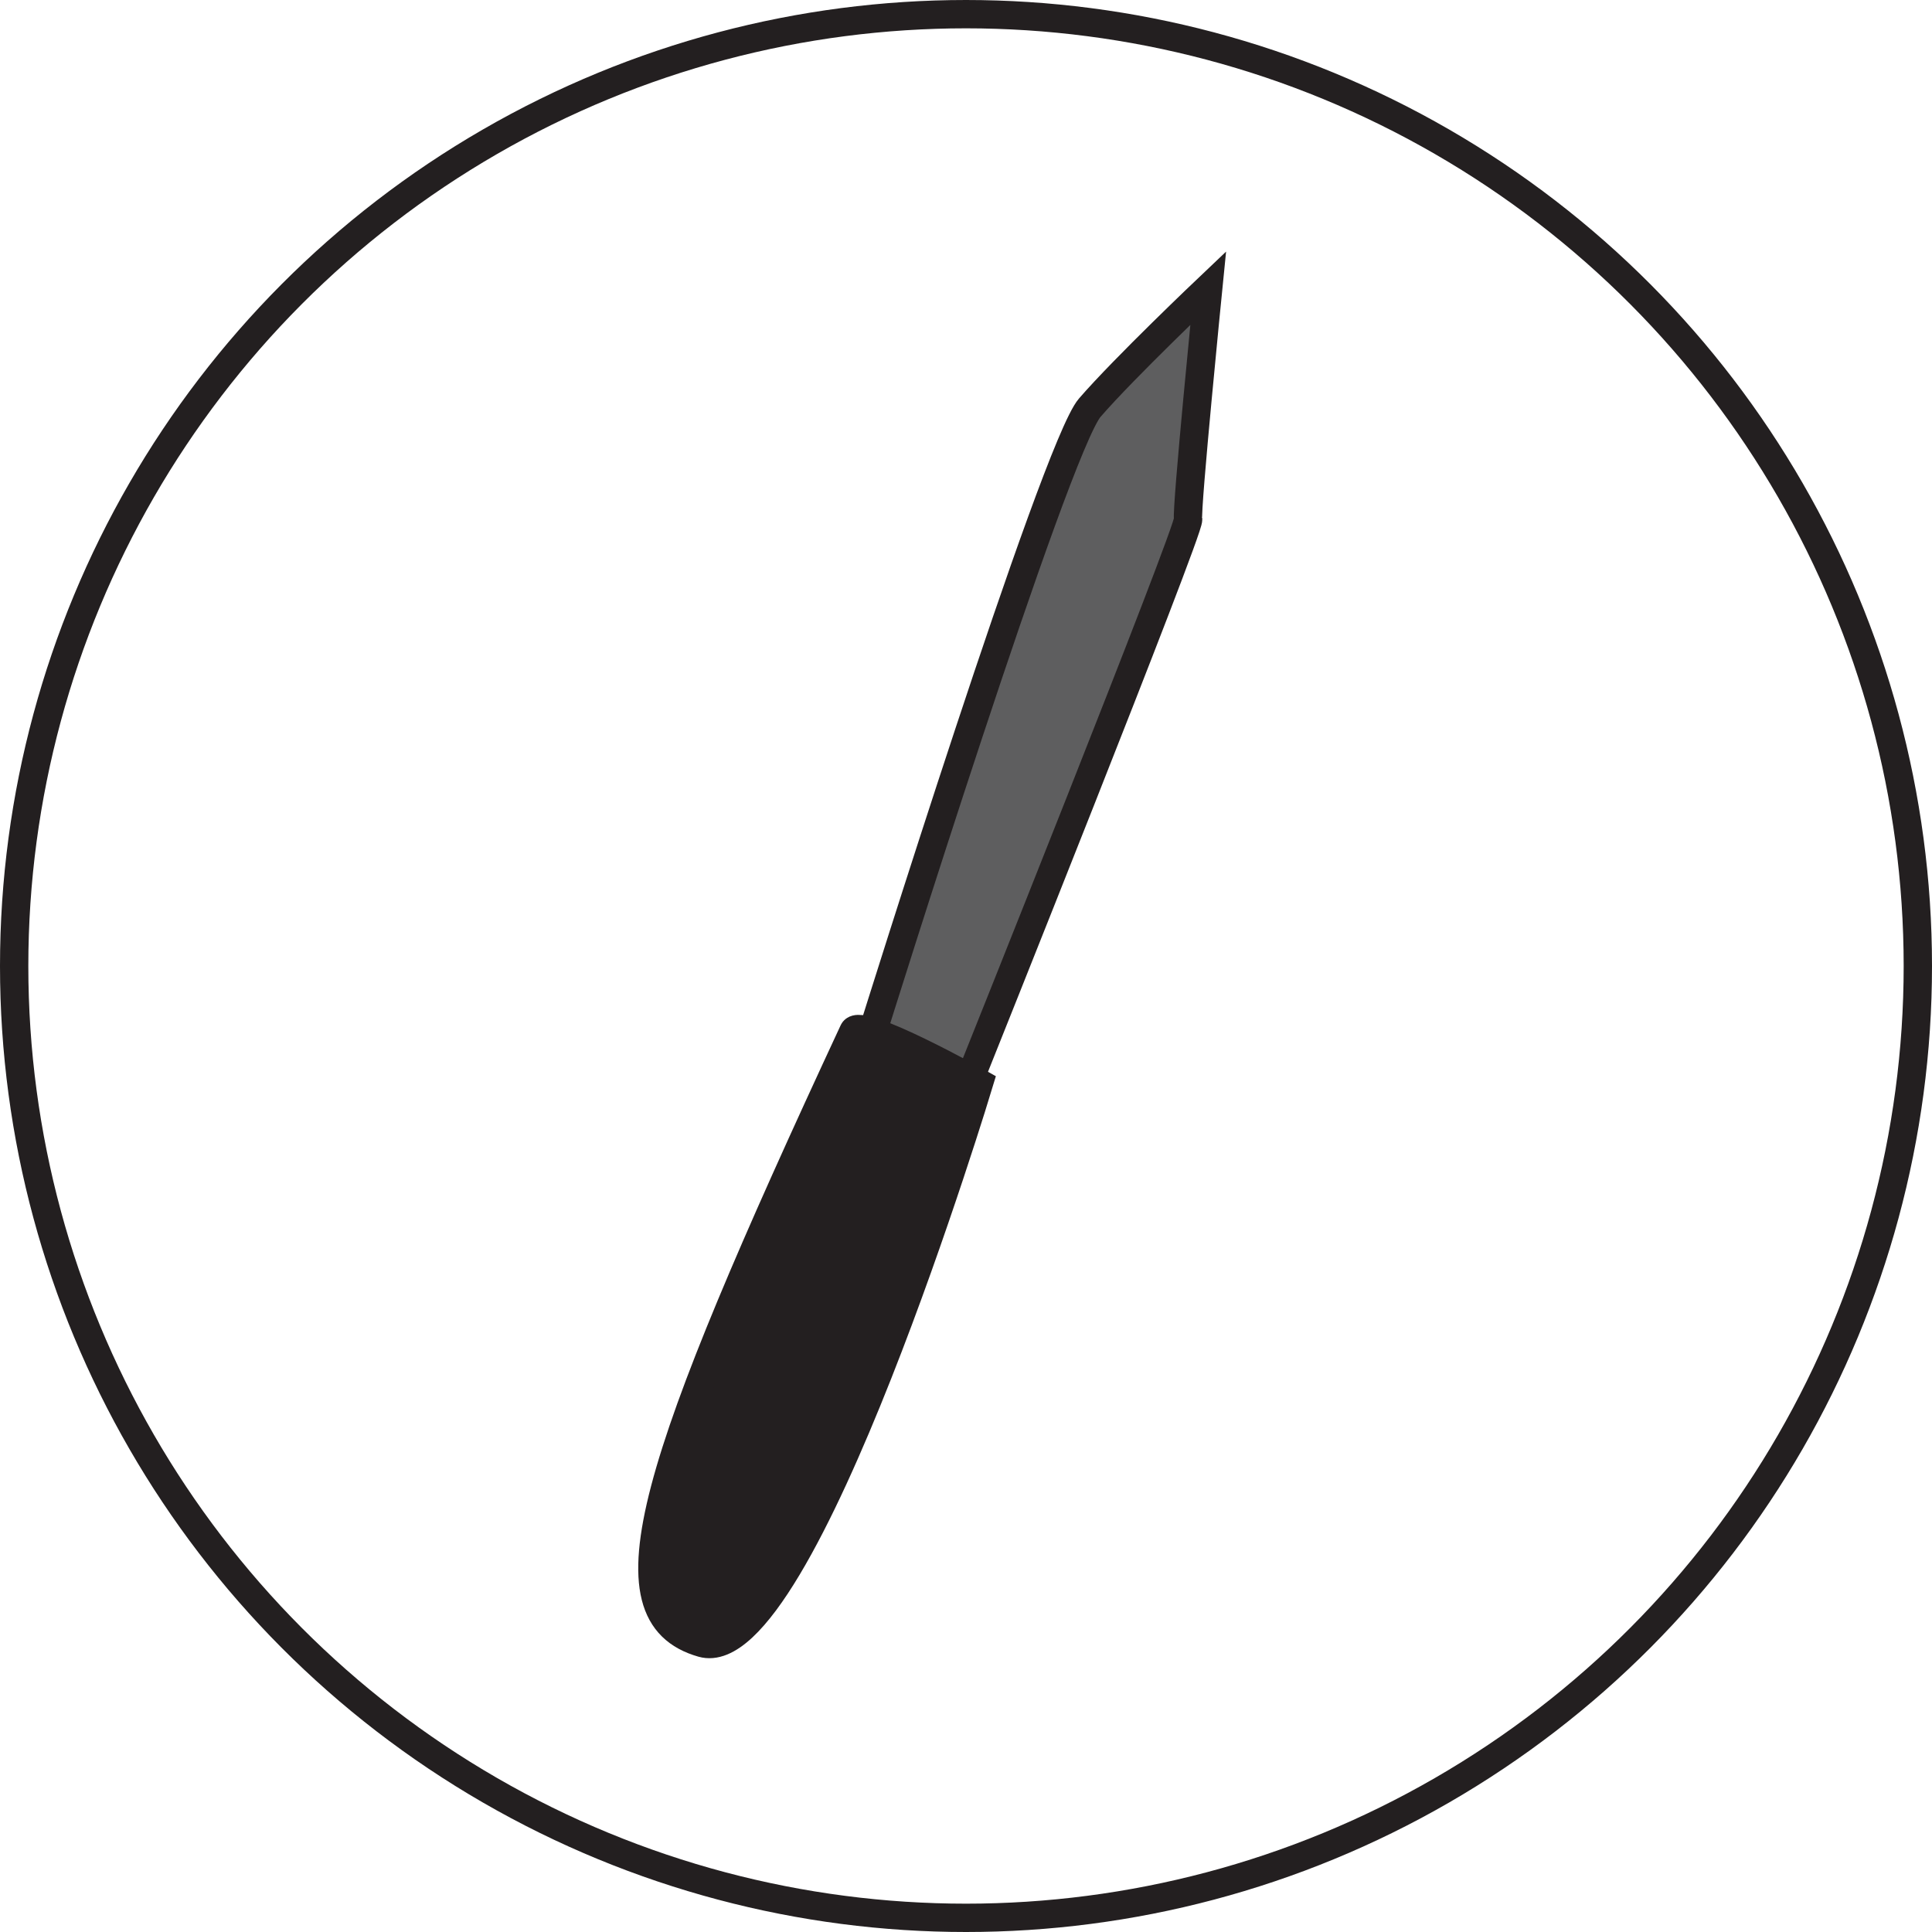 <svg xmlns="http://www.w3.org/2000/svg" viewBox="0 0 68.2 68.2"><defs><style>.cls-1{fill:#5e5e5f;}.cls-1,.cls-2,.cls-3{stroke:#231f20;}.cls-1,.cls-2{stroke-miterlimit:10;}.cls-2{fill:#231f20;}.cls-3{fill:none;stroke-linecap:round;stroke-linejoin:round;}</style></defs><g id="Capa_2" data-name="Capa 2"><g id="Layer_2" data-name="Layer 2"><path class="cls-1" d="M30.84,36.32s6.41-20.52,7.63-21.93,4.18-4.22,4.18-4.22-.78,7.81-.71,8.16-7.64,19.6-7.64,19.6"/><path class="cls-2" d="M30.13,36.4c.24-.52,4.43,1.83,4.43,1.83S28.3,59,24.79,58,23,51.73,30.13,36.4Z"/><circle class="cls-3" cx="34.1" cy="34.1" r="33.6"/></g></g></svg>